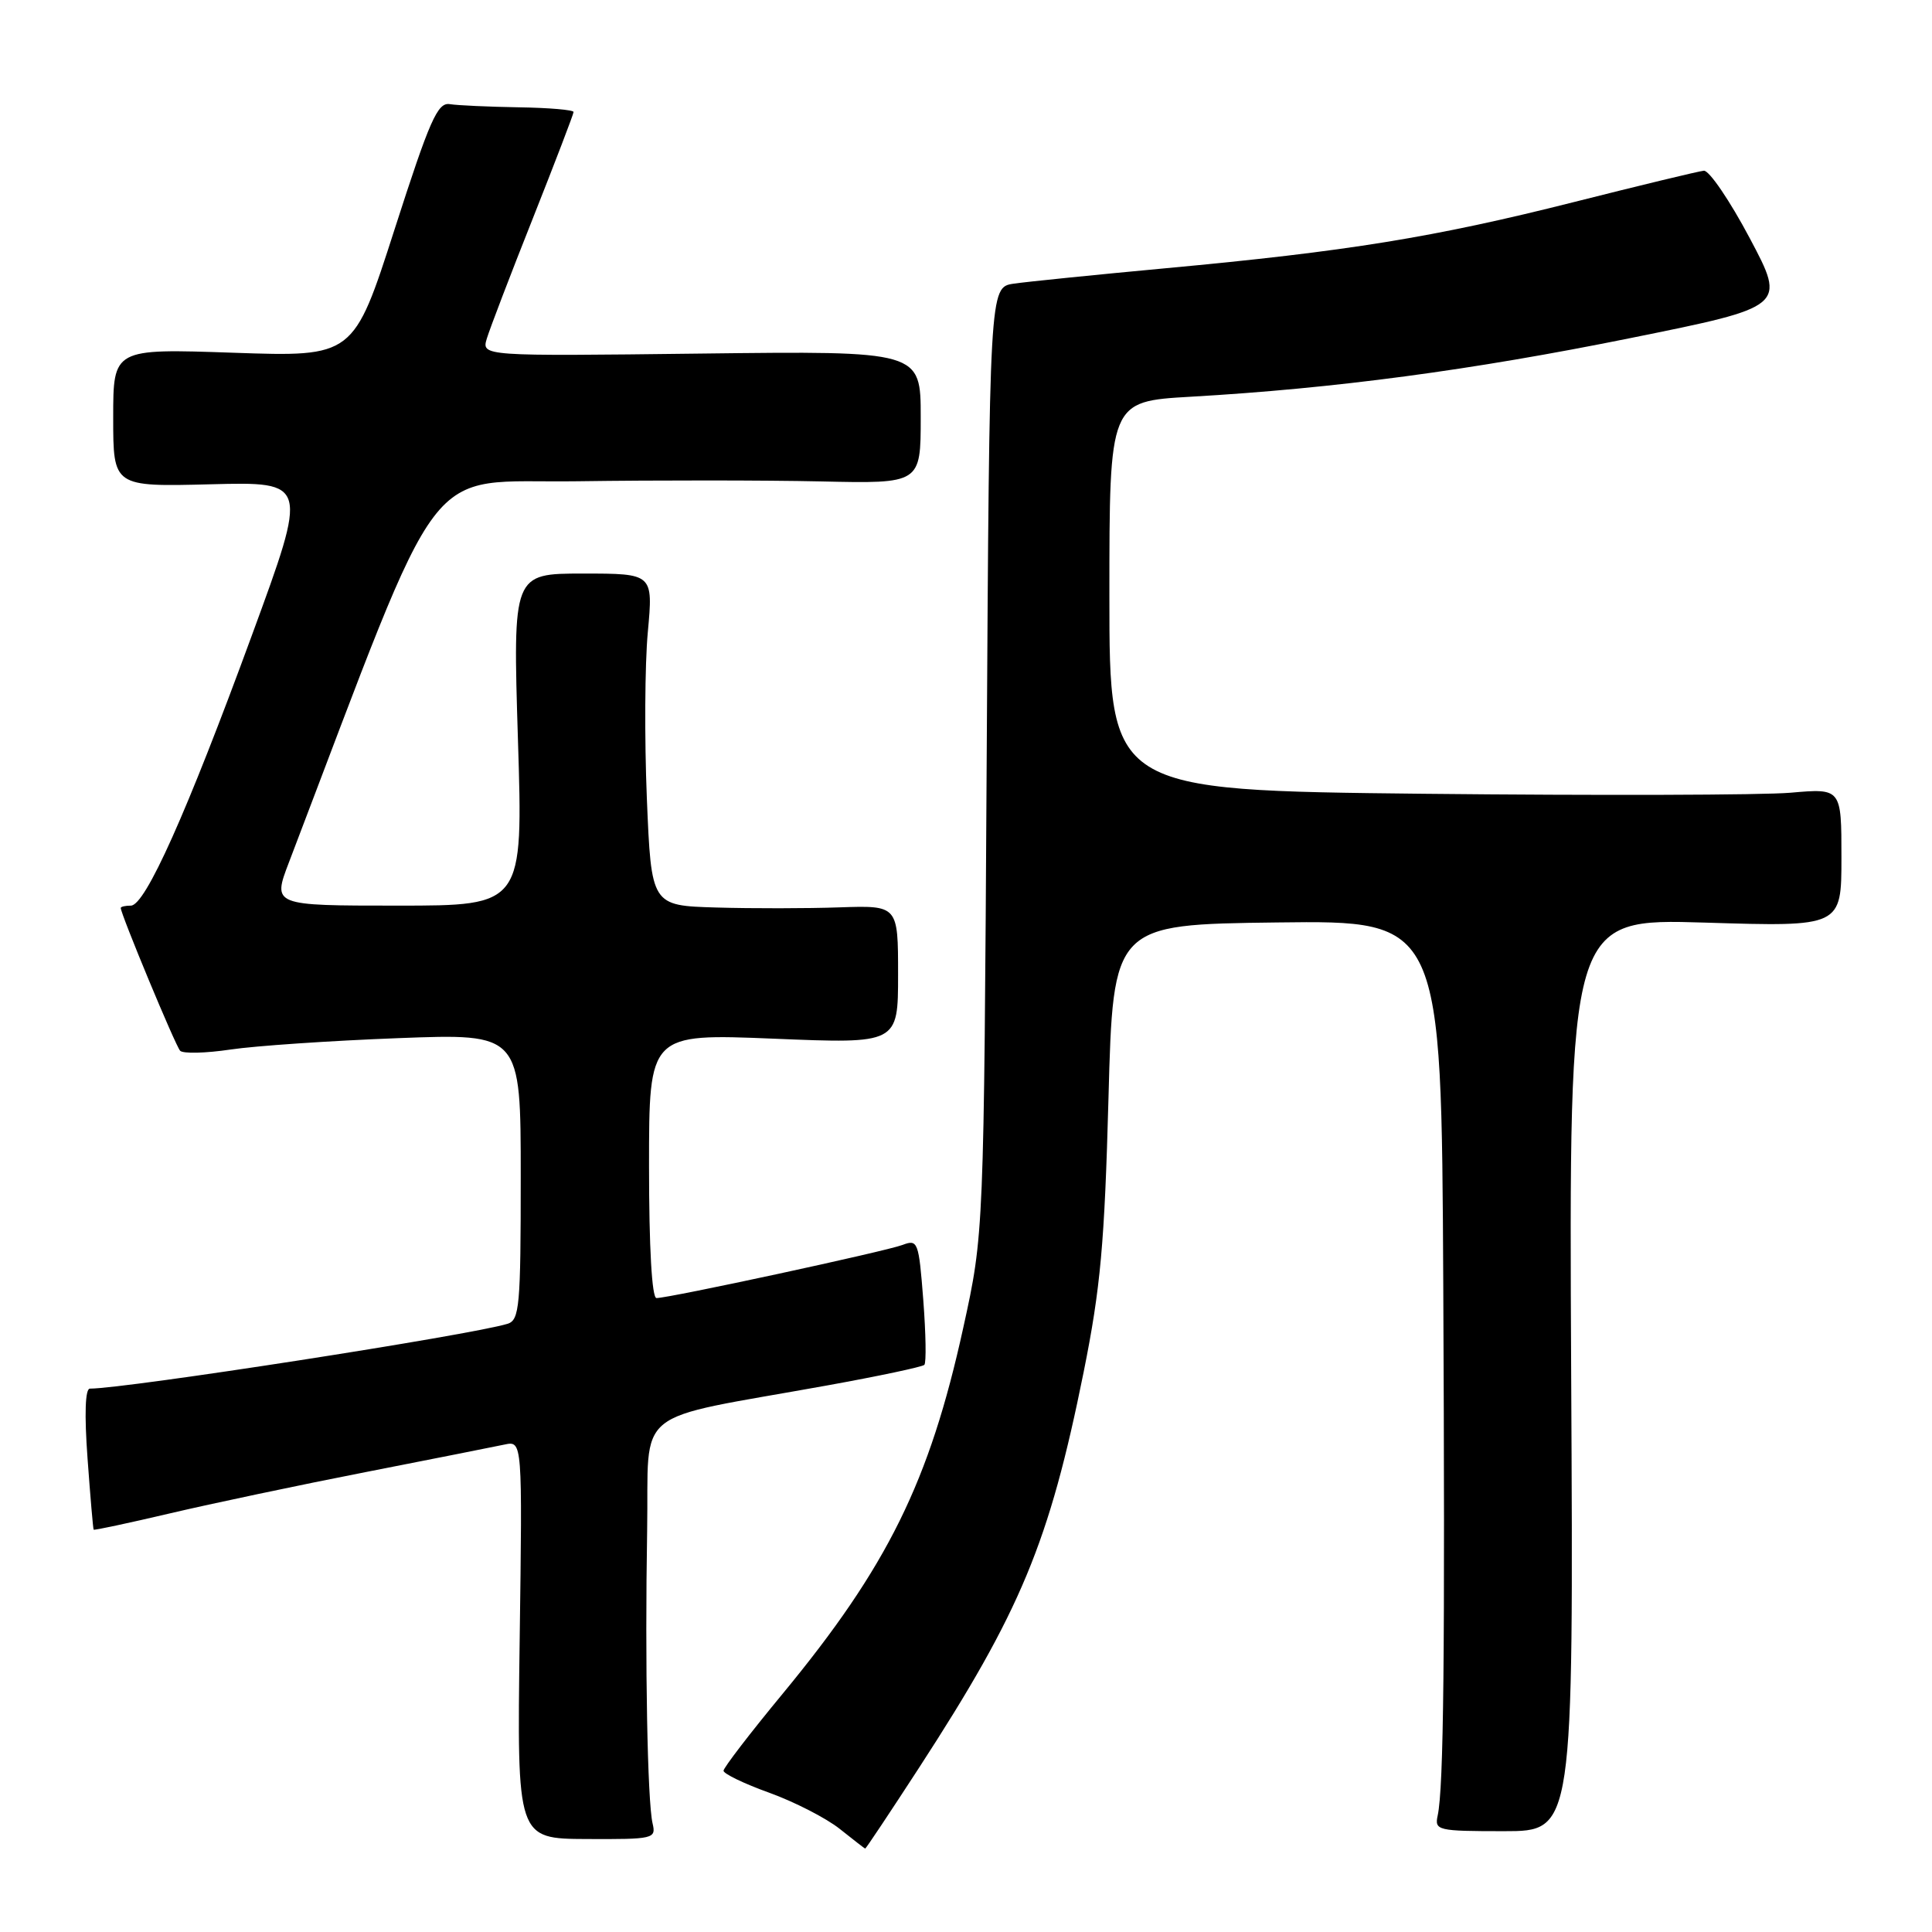 <?xml version="1.0" encoding="UTF-8" standalone="no"?>
<!DOCTYPE svg PUBLIC "-//W3C//DTD SVG 1.1//EN" "http://www.w3.org/Graphics/SVG/1.1/DTD/svg11.dtd" >
<svg xmlns="http://www.w3.org/2000/svg" xmlns:xlink="http://www.w3.org/1999/xlink" version="1.1" viewBox="0 0 256 256">
 <g >
 <path fill="currentColor"
d=" M 121.77 234.25 C 135.27 213.47 139.03 204.41 143.59 181.80 C 145.83 170.65 146.36 164.79 146.88 145.50 C 147.50 122.50 147.50 122.50 169.25 122.23 C 191.00 121.96 191.00 121.96 191.24 170.23 C 191.48 219.20 191.30 236.83 190.50 240.57 C 190.07 242.54 190.48 242.64 199.28 242.64 C 208.50 242.64 208.50 242.64 208.19 182.17 C 207.89 121.70 207.89 121.70 225.94 122.25 C 244.00 122.81 244.00 122.81 244.00 113.63 C 244.00 104.45 244.00 104.45 237.25 105.04 C 233.54 105.36 211.71 105.42 188.75 105.18 C 147.00 104.73 147.00 104.73 147.00 78.96 C 147.00 53.19 147.00 53.19 157.75 52.57 C 176.83 51.48 195.04 49.05 216.08 44.79 C 236.66 40.63 236.66 40.63 231.85 31.56 C 229.21 26.58 226.47 22.56 225.77 22.62 C 225.07 22.69 217.28 24.57 208.45 26.80 C 190.07 31.44 178.50 33.32 154.50 35.54 C 145.15 36.41 136.06 37.33 134.30 37.59 C 131.11 38.07 131.11 38.07 130.74 100.79 C 130.37 163.50 130.37 163.50 127.64 175.92 C 123.16 196.35 117.60 207.60 103.69 224.45 C 99.39 229.65 95.88 234.23 95.87 234.63 C 95.87 235.03 98.60 236.35 101.94 237.55 C 105.28 238.76 109.47 240.91 111.26 242.33 C 113.04 243.75 114.56 244.93 114.64 244.95 C 114.72 244.98 117.93 240.16 121.77 234.25 Z  M 86.47 241.61 C 85.79 238.70 85.45 220.41 85.75 202.82 C 86.03 186.12 83.30 188.33 109.59 183.58 C 116.41 182.35 122.21 181.12 122.48 180.85 C 122.75 180.59 122.68 176.72 122.34 172.26 C 121.74 164.52 121.62 164.19 119.59 164.96 C 117.36 165.81 88.69 172.00 86.99 172.00 C 86.38 172.00 86.00 165.35 86.00 154.48 C 86.00 136.96 86.00 136.96 102.50 137.63 C 119.00 138.31 119.00 138.31 119.00 129.14 C 119.00 119.97 119.00 119.97 111.25 120.23 C 106.99 120.38 99.63 120.39 94.90 120.25 C 86.30 120.00 86.30 120.00 85.71 105.75 C 85.39 97.91 85.44 88.01 85.84 83.75 C 86.55 76.00 86.55 76.00 77.25 76.00 C 67.95 76.00 67.95 76.00 68.63 98.00 C 69.32 120.00 69.32 120.00 52.70 120.00 C 36.09 120.00 36.09 120.00 38.30 114.23 C 59.27 59.30 55.66 64.06 76.50 63.77 C 86.95 63.62 101.46 63.63 108.75 63.79 C 122.00 64.09 122.00 64.09 122.00 55.29 C 122.00 46.50 122.00 46.50 92.90 46.85 C 63.80 47.20 63.80 47.20 64.51 44.85 C 64.90 43.56 67.64 36.39 70.61 28.92 C 73.57 21.45 76.00 15.11 76.00 14.84 C 76.00 14.56 72.74 14.28 68.75 14.22 C 64.76 14.15 60.65 13.97 59.60 13.80 C 57.98 13.54 56.95 15.88 52.28 30.40 C 46.85 47.29 46.85 47.29 30.92 46.74 C 15.00 46.19 15.00 46.19 15.00 55.34 C 15.00 64.50 15.00 64.50 27.92 64.17 C 40.84 63.84 40.84 63.84 33.38 84.17 C 24.74 107.73 19.25 120.00 17.34 120.00 C 16.60 120.00 16.00 120.14 16.00 120.31 C 16.00 121.12 23.26 138.60 23.87 139.23 C 24.25 139.63 27.25 139.56 30.53 139.07 C 33.81 138.58 43.81 137.90 52.75 137.56 C 69.00 136.94 69.00 136.94 69.00 155.90 C 69.00 173.09 68.84 174.92 67.25 175.41 C 62.45 176.90 16.70 184.00 11.91 184.00 C 11.29 184.00 11.17 187.39 11.60 193.25 C 11.97 198.34 12.33 202.58 12.41 202.69 C 12.48 202.79 17.03 201.82 22.52 200.53 C 28.01 199.24 39.70 196.77 48.50 195.05 C 57.30 193.32 65.56 191.69 66.86 191.41 C 69.22 190.91 69.22 190.91 68.86 217.27 C 68.50 243.64 68.50 243.64 77.73 243.68 C 86.63 243.72 86.95 243.65 86.47 241.61 Z "/>
</g>
</svg>